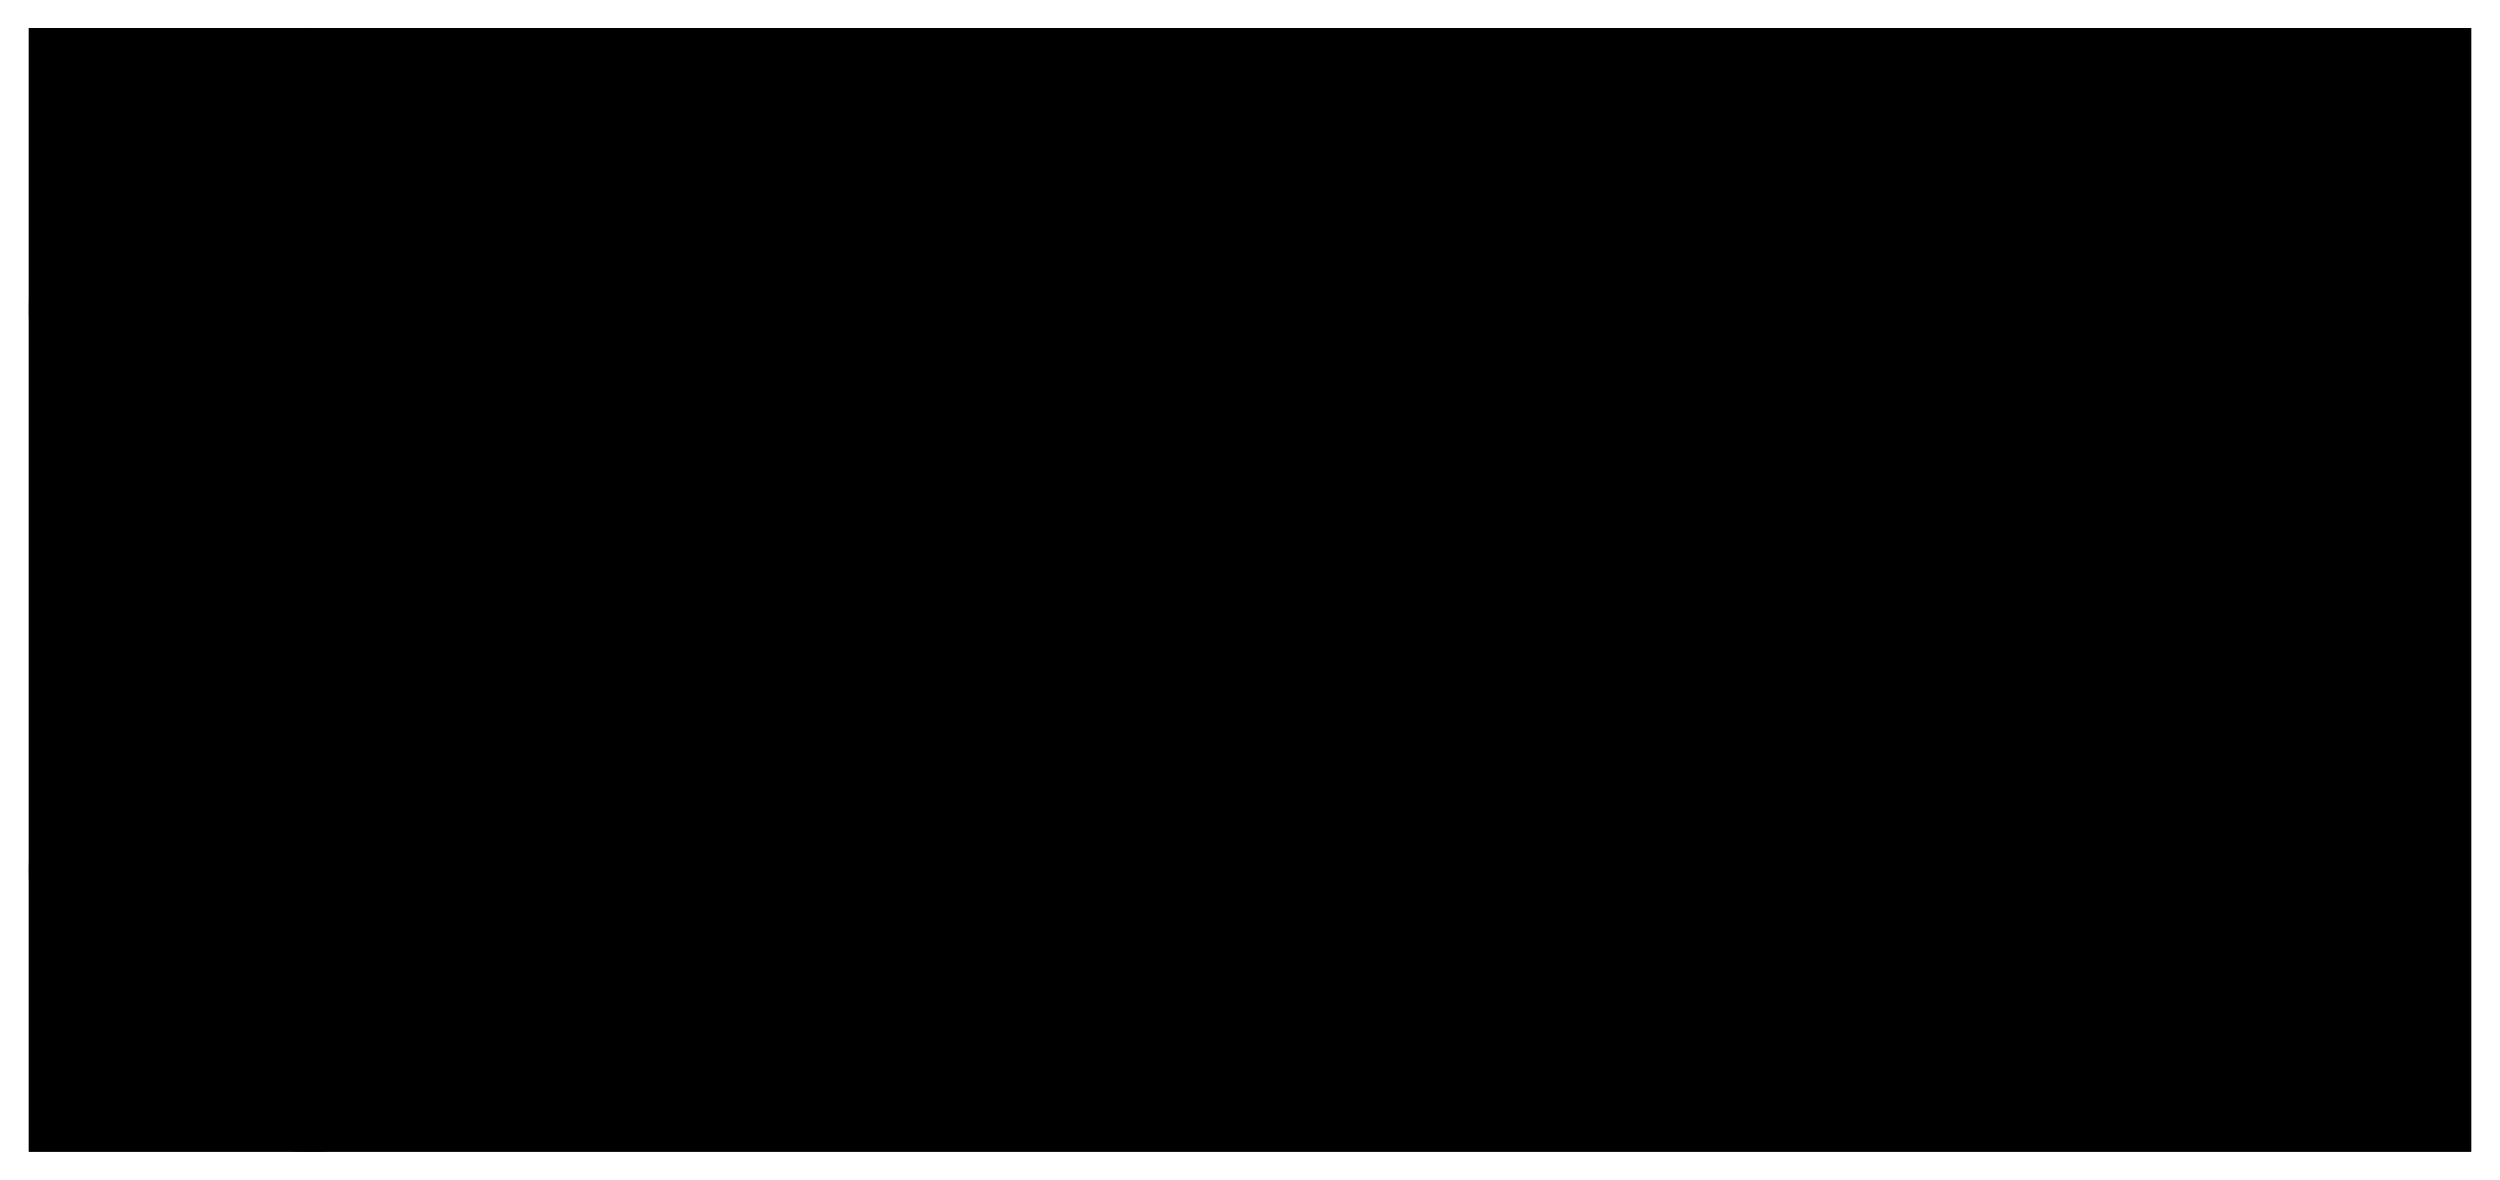 <?xml version="1.0" encoding="utf-8"?>
<svg xmlns="http://www.w3.org/2000/svg" viewBox="0 0 890 420">
  <style type="text/css">
    @import url("../../../styles/logos-draft.css");
  </style>

  <defs>
    <pattern id="d" width="6" height="6" patternUnits="userSpaceOnUse"
      patternTransform="rotate(45 50 50)">
      <line class="h" x1="0" y1="0" x2="0" y2="10"></line>
    </pattern>
  </defs>

  <g class="main wb">
    <rect class="bg" x="10.26" y="10" width="869.48" height="400" />
    <rect class="dl" x="10.26" y="10" width="869.48" height="400" />

    <g class="mnl">
      <circle cx="110.26" cy="110" r="100" />
      <circle cx="110.26" cy="310" r="100" />
      <line x1="10.26" y1="210" x2="879.74" y2="210" />
      <line x1="360.26" y1="10" x2="360.26" y2="410" />
      <line x1="310.26" y1="185" x2="879.74" y2="185" />
      <line x1="310.26" y1="135" x2="879.74" y2="135" />
    </g>

    <g class="mjl">
      <line x1="310.26" y1="10" x2="310.26" y2="410" />
      <line x1="779.74" y1="10" x2="779.74" y2="410" />
      <line x1="210.26" y1="10" x2="210.26" y2="410" />
      <line x1="110.26" y1="10" x2="110.26" y2="410" />
      <line x1="10.26" y1="110" x2="879.74" y2="110" />
      <line x1="10.26" y1="310" x2="879.74" y2="310" />
    </g>

    <g class="logo-draft">
      <rect x="210.26" y="110" width="100" height="50" />
      <path d="M210.26,110c0,55.23-44.77,100-100,100V110H210.26z" />
      <path d="M110.26,210h200v100h-100C210.26,254.77,165.49,210,110.26,210z" />


      <g>
        <path
          d="M398.27,184.71V185h-10.22l-19.12-22.35V185h-8.68v-50h8.68v22.43L386.88,135h9.85v0.22l-19.71,24.56
			L398.27,184.71z" />
        <path d="M404.82,135h31.25v8.01h-22.57v14.41h20.22v7.79h-20.22V185h-8.68V135z" />
        <path
          d="M468.9,153.6c2.38,1.47,4.24,3.51,5.59,6.1c1.35,2.6,2.02,5.51,2.02,8.75c0,3.38-0.67,6.39-2.02,9.01
			c-1.35,2.62-3.21,4.67-5.59,6.14c-2.38,1.47-5.06,2.21-8.05,2.21c-2.21,0-4.25-0.4-6.14-1.21c-1.89-0.81-3.52-1.92-4.89-3.35
			c0.1,1.52,0.15,4.12,0.15,7.79v12.13h-8.01v-48.97h5.44l1.54,5c1.37-1.86,3.08-3.3,5.11-4.3c2.03-1,4.3-1.51,6.8-1.51
			C463.84,151.4,466.52,152.13,468.9,153.6z M465.81,175.99c1.69-1.89,2.54-4.33,2.54-7.32c0-3.04-0.85-5.5-2.54-7.39
			c-1.69-1.89-3.91-2.83-6.65-2.83c-2.84,0-5.14,0.93-6.87,2.79c-1.74,1.86-2.61,4.29-2.61,7.28c0,3.09,0.88,5.58,2.65,7.46
			c1.76,1.89,4.04,2.83,6.84,2.83C461.9,178.82,464.12,177.88,465.81,175.99z" />
        <path
          d="M506.14,152.87l-2.06,6.76c-1.37-0.49-2.79-0.74-4.26-0.74c-2.35,0-4.24,0.74-5.66,2.21
			c-1.42,1.47-2.13,3.48-2.13,6.03V185h-8.01v-32.79h5.44l1.54,4.85c0.93-1.81,2.21-3.2,3.82-4.15c1.62-0.96,3.5-1.43,5.66-1.43
			C502.64,151.47,504.52,151.94,506.14,152.87z" />
        <path
          d="M516.25,183.75c-2.67-1.47-4.76-3.53-6.25-6.18c-1.5-2.65-2.24-5.64-2.24-8.97c0-3.33,0.75-6.31,2.24-8.93
			c1.49-2.62,3.58-4.67,6.25-6.14c2.67-1.47,5.7-2.21,9.08-2.21c3.38,0,6.42,0.74,9.12,2.21c2.7,1.47,4.79,3.52,6.29,6.14
			c1.5,2.62,2.24,5.6,2.24,8.93c0,3.33-0.75,6.32-2.24,8.97c-1.5,2.65-3.59,4.71-6.29,6.18c-2.7,1.47-5.74,2.21-9.12,2.21
			C521.95,185.96,518.92,185.22,516.25,183.75z M532.21,175.99c1.74-1.89,2.61-4.35,2.61-7.39c0-3.04-0.87-5.5-2.61-7.39
			c-1.74-1.89-4.03-2.83-6.87-2.83c-2.79,0-5.07,0.96-6.84,2.87c-1.76,1.91-2.65,4.36-2.65,7.35c0,2.99,0.88,5.44,2.65,7.35
			c1.76,1.91,4.04,2.87,6.84,2.87C528.17,178.82,530.47,177.88,532.21,175.99z" />
        <path
          d="M582.98,132.06V185h-5.51l-1.4-4.93c-1.37,1.81-3.05,3.22-5.04,4.23c-1.99,1-4.25,1.51-6.8,1.51
			c-3.09,0-5.83-0.74-8.24-2.21c-2.4-1.47-4.26-3.52-5.59-6.14c-1.32-2.62-1.99-5.65-1.99-9.08c0-3.23,0.67-6.15,2.02-8.75
			c1.35-2.6,3.22-4.62,5.63-6.07c2.4-1.45,5.12-2.17,8.16-2.17c2.21,0,4.26,0.42,6.18,1.25c1.91,0.83,3.5,1.99,4.78,3.46
			c-0.15-3.04-0.22-6.18-0.22-9.41v-14.63H582.98z M572.68,176.03c1.71-1.86,2.57-4.34,2.57-7.43c0-3.04-0.86-5.49-2.57-7.35
			c-1.72-1.86-4-2.79-6.84-2.79c-2.79,0-5.05,0.93-6.76,2.79c-1.72,1.86-2.57,4.31-2.57,7.35c0,3.04,0.86,5.5,2.57,7.39
			c1.71,1.89,3.97,2.83,6.76,2.83C568.69,178.82,570.97,177.89,572.68,176.03z" />
        <path
          d="M621.43,152.21V185h-5.59l-1.62-5c-1.13,1.76-2.59,3.15-4.38,4.15c-1.79,1-3.81,1.51-6.07,1.51
			c-3.87,0-6.81-1.16-8.82-3.49c-2.01-2.33-3.01-5.55-3.01-9.67v-20.29h8.09v19.56c0,4.46,1.91,6.69,5.74,6.69
			c2.4,0,4.28-0.88,5.62-2.65c1.35-1.76,2.02-3.97,2.02-6.62v-16.99H621.43z" />
        <path
          d="M637.5,183.93c-2.57-1.35-4.67-3.33-6.29-5.96c-1.62-2.62-2.43-5.75-2.43-9.38c0-3.48,0.77-6.53,2.32-9.15
			c1.54-2.62,3.64-4.63,6.29-6.03c2.65-1.4,5.54-2.1,8.68-2.1c4.75,0,8.82,1.47,12.21,4.41l-3.9,5.37c-1.18-0.98-2.37-1.69-3.57-2.13
			c-1.2-0.44-2.59-0.66-4.15-0.66c-2.79,0-5.12,0.94-6.99,2.83c-1.86,1.89-2.79,4.37-2.79,7.46c0,3.14,0.92,5.64,2.76,7.5
			c1.84,1.86,4.13,2.79,6.88,2.79c1.71,0,3.23-0.27,4.56-0.81c1.32-0.54,2.6-1.4,3.82-2.57l4.04,5.37c-1.91,1.76-3.89,3.05-5.92,3.86
			c-2.03,0.81-4.47,1.21-7.32,1.21C642.8,185.96,640.07,185.28,637.5,183.93z" />
        <path
          d="M669.78,183.05c-1.74-1.79-2.61-4.47-2.61-8.05v-15.96l-5.81-0.44v-6.4h5.81l0.22-10.51h7.79v10.51h10.15v6.84
			h-10.15v15.15c0,1.52,0.31,2.6,0.92,3.24c0.61,0.64,1.51,0.96,2.68,0.96c1.91,0,3.75-0.56,5.51-1.69l2.57,6.03
			c-3.19,2.01-6.5,3.01-9.93,3.01C673.91,185.74,671.52,184.84,669.78,183.05z" />
        <path
          d="M692.57,144.01c-0.91-0.91-1.36-2.05-1.36-3.42c0-1.37,0.45-2.51,1.36-3.42c0.91-0.91,2.12-1.36,3.64-1.36
			c1.52,0,2.73,0.47,3.64,1.4c0.91,0.93,1.36,2.08,1.36,3.46c0,1.32-0.47,2.44-1.4,3.35c-0.93,0.91-2.13,1.36-3.6,1.36
			C694.69,145.37,693.48,144.91,692.57,144.01z M692.17,152.21h8.01V185h-8.01V152.21z" />
        <path
          d="M716.03,183.75c-2.67-1.47-4.76-3.53-6.25-6.18c-1.5-2.65-2.24-5.64-2.24-8.97c0-3.33,0.75-6.31,2.24-8.93
			c1.49-2.62,3.58-4.67,6.25-6.14c2.67-1.47,5.7-2.21,9.08-2.21c3.38,0,6.42,0.74,9.12,2.21c2.7,1.47,4.79,3.52,6.29,6.14
			c1.49,2.62,2.24,5.6,2.24,8.93c0,3.33-0.75,6.32-2.24,8.97c-1.5,2.65-3.59,4.71-6.29,6.18c-2.7,1.47-5.74,2.21-9.12,2.21
			C721.73,185.96,718.7,185.22,716.03,183.75z M731.98,175.99c1.74-1.89,2.61-4.35,2.61-7.39c0-3.04-0.87-5.5-2.61-7.39
			c-1.74-1.89-4.03-2.83-6.87-2.83c-2.79,0-5.07,0.96-6.84,2.87c-1.76,1.91-2.65,4.36-2.65,7.35c0,2.99,0.88,5.44,2.65,7.35
			c1.76,1.91,4.04,2.87,6.84,2.87C727.95,178.82,730.24,177.88,731.98,175.99z" />
        <path
          d="M776.76,154.74c1.99,2.28,2.98,5.53,2.98,9.74V185h-8.01v-19.78c0-4.46-1.86-6.69-5.59-6.69
			c-2.45,0-4.4,0.78-5.85,2.35c-1.45,1.57-2.17,3.6-2.17,6.1V185h-8.01v-32.79h5.44l1.62,5.15c1.18-1.81,2.68-3.27,4.52-4.37
			c1.84-1.1,4.01-1.65,6.51-1.65C771.92,151.32,774.78,152.46,776.76,154.74z" />
      </g>
    </g>
  </g>
</svg>